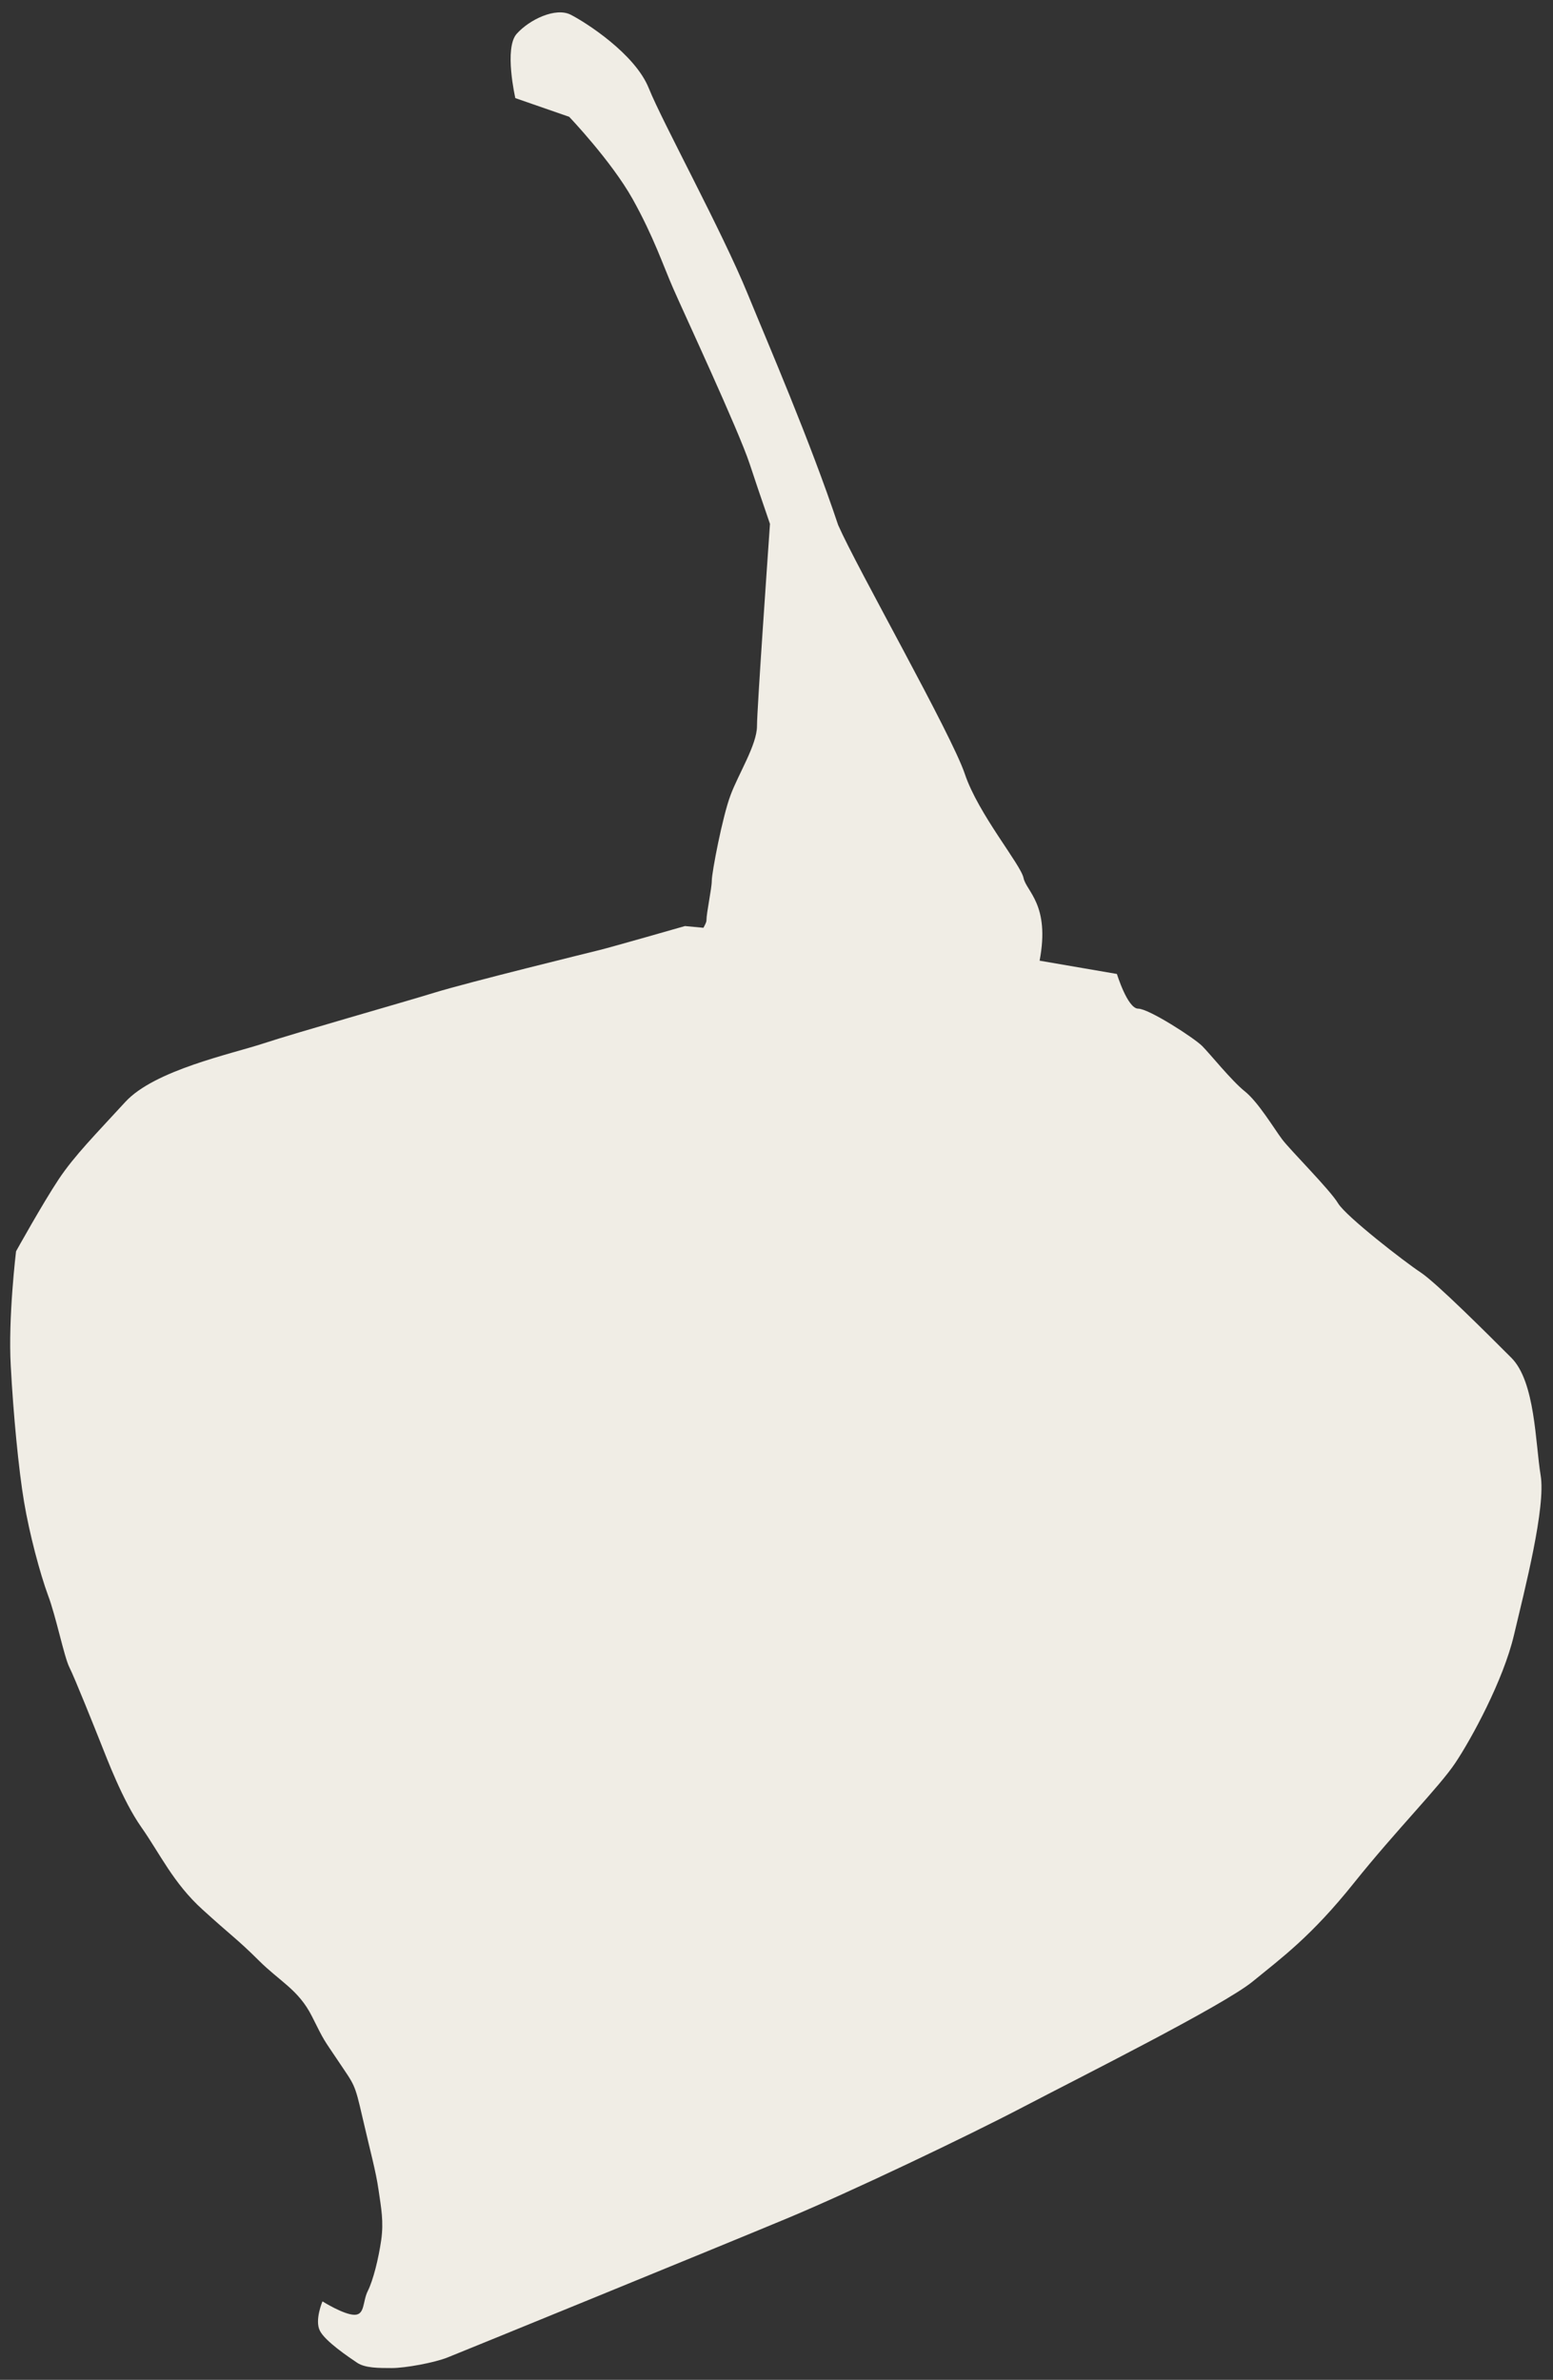 <?xml version="1.0" encoding="utf-8"?>
<!-- Generator: Adobe Illustrator 15.1.0, SVG Export Plug-In . SVG Version: 6.00 Build 0)  -->
<!DOCTYPE svg PUBLIC "-//W3C//DTD SVG 1.1//EN" "http://www.w3.org/Graphics/SVG/1.1/DTD/svg11.dtd">
<svg version="1.1" id="Layer_1" xmlns="http://www.w3.org/2000/svg" xmlns:xlink="http://www.w3.org/1999/xlink" x="0px" y="0px"
	 width="25.833px" height="39.584px" viewBox="0 0 25.833 39.584" enable-background="new 0 0 25.833 39.584" xml:space="preserve">
<rect x="0" y="0" width="25.833" height="39.584" fill="#333333" stroke="none"/>
<path fill="#F0EDE5" d="M25.627,24.536c-0.088-0.532-0.088-1.552-0.486-1.951c-0.399-0.399-1.242-1.242-1.507-1.419
	c-0.269-0.177-1.242-0.931-1.376-1.151c-0.132-0.223-0.798-0.887-0.931-1.065c-0.133-0.177-0.398-0.621-0.621-0.798
	c-0.222-0.178-0.577-0.622-0.709-0.754c-0.134-0.134-0.887-0.621-1.064-0.621S18.579,16.2,18.579,16.2l-1.286-0.221
	c0.178-0.931-0.222-1.153-0.267-1.375c-0.044-0.222-0.753-1.064-0.976-1.729c-0.223-0.665-1.798-3.433-2.108-4.142
	c-0.473-1.416-1.166-3.016-1.504-3.842c-0.428-1.049-1.417-2.854-1.646-3.424c-0.229-0.572-1.05-1.096-1.3-1.223
	C9.243,0.119,8.811,0.322,8.596,0.561C8.381,0.797,8.572,1.632,8.572,1.632l0.896,0.311c0,0,0.698,0.731,1.054,1.365
	c0.354,0.635,0.508,1.106,0.676,1.489c0.167,0.384,1.087,2.357,1.273,2.921c0.064,0.198,0.191,0.571,0.337,0.996
	c-0.036,0.518-0.216,3.084-0.216,3.362c0,0.311-0.31,0.798-0.441,1.153c-0.134,0.355-0.311,1.286-0.311,1.419
	c0,0.133-0.089,0.532-0.089,0.666c0,0.02-0.019,0.062-0.05,0.118l-0.307-0.029c0,0-1.239,0.355-1.417,0.398
	c-0.179,0.045-2.173,0.533-2.75,0.71c-0.575,0.177-2.305,0.666-2.837,0.842s-1.817,0.444-2.306,0.976
	c-0.487,0.532-0.842,0.887-1.108,1.286c-0.266,0.4-0.709,1.198-0.709,1.198s-0.134,1.107-0.088,1.905
	c0.042,0.799,0.131,1.729,0.221,2.262c0.089,0.532,0.267,1.197,0.398,1.552c0.134,0.354,0.267,1.019,0.354,1.196
	c0.09,0.177,0.444,1.064,0.532,1.286c0.09,0.222,0.354,0.932,0.665,1.375c0.312,0.443,0.532,0.931,1.021,1.374
	c0.487,0.443,0.576,0.489,0.931,0.842c0.354,0.354,0.664,0.489,0.887,0.931c0.222,0.443,0.177,0.355,0.444,0.754
	c0.266,0.399,0.266,0.354,0.398,0.931c0.133,0.577,0.221,0.887,0.266,1.198c0.045,0.311,0.089,0.531,0.045,0.842
	c-0.045,0.31-0.133,0.664-0.222,0.843c-0.089,0.176-0.046,0.398-0.222,0.398c-0.178,0-0.533-0.223-0.533-0.223
	s-0.133,0.312-0.043,0.488c0.088,0.177,0.487,0.443,0.62,0.533c0.132,0.088,0.354,0.088,0.577,0.088
	c0.221,0,0.708-0.088,0.931-0.178c0.222-0.088,4.566-1.862,5.63-2.306c1.064-0.443,3.016-1.374,3.946-1.861
	c0.932-0.488,3.325-1.685,3.813-2.085c0.487-0.398,0.976-0.753,1.685-1.64c0.71-0.887,1.419-1.596,1.685-1.995
	c0.267-0.399,0.799-1.374,0.976-2.128C25.362,26.442,25.717,25.068,25.627,24.536z"/>
</svg>
